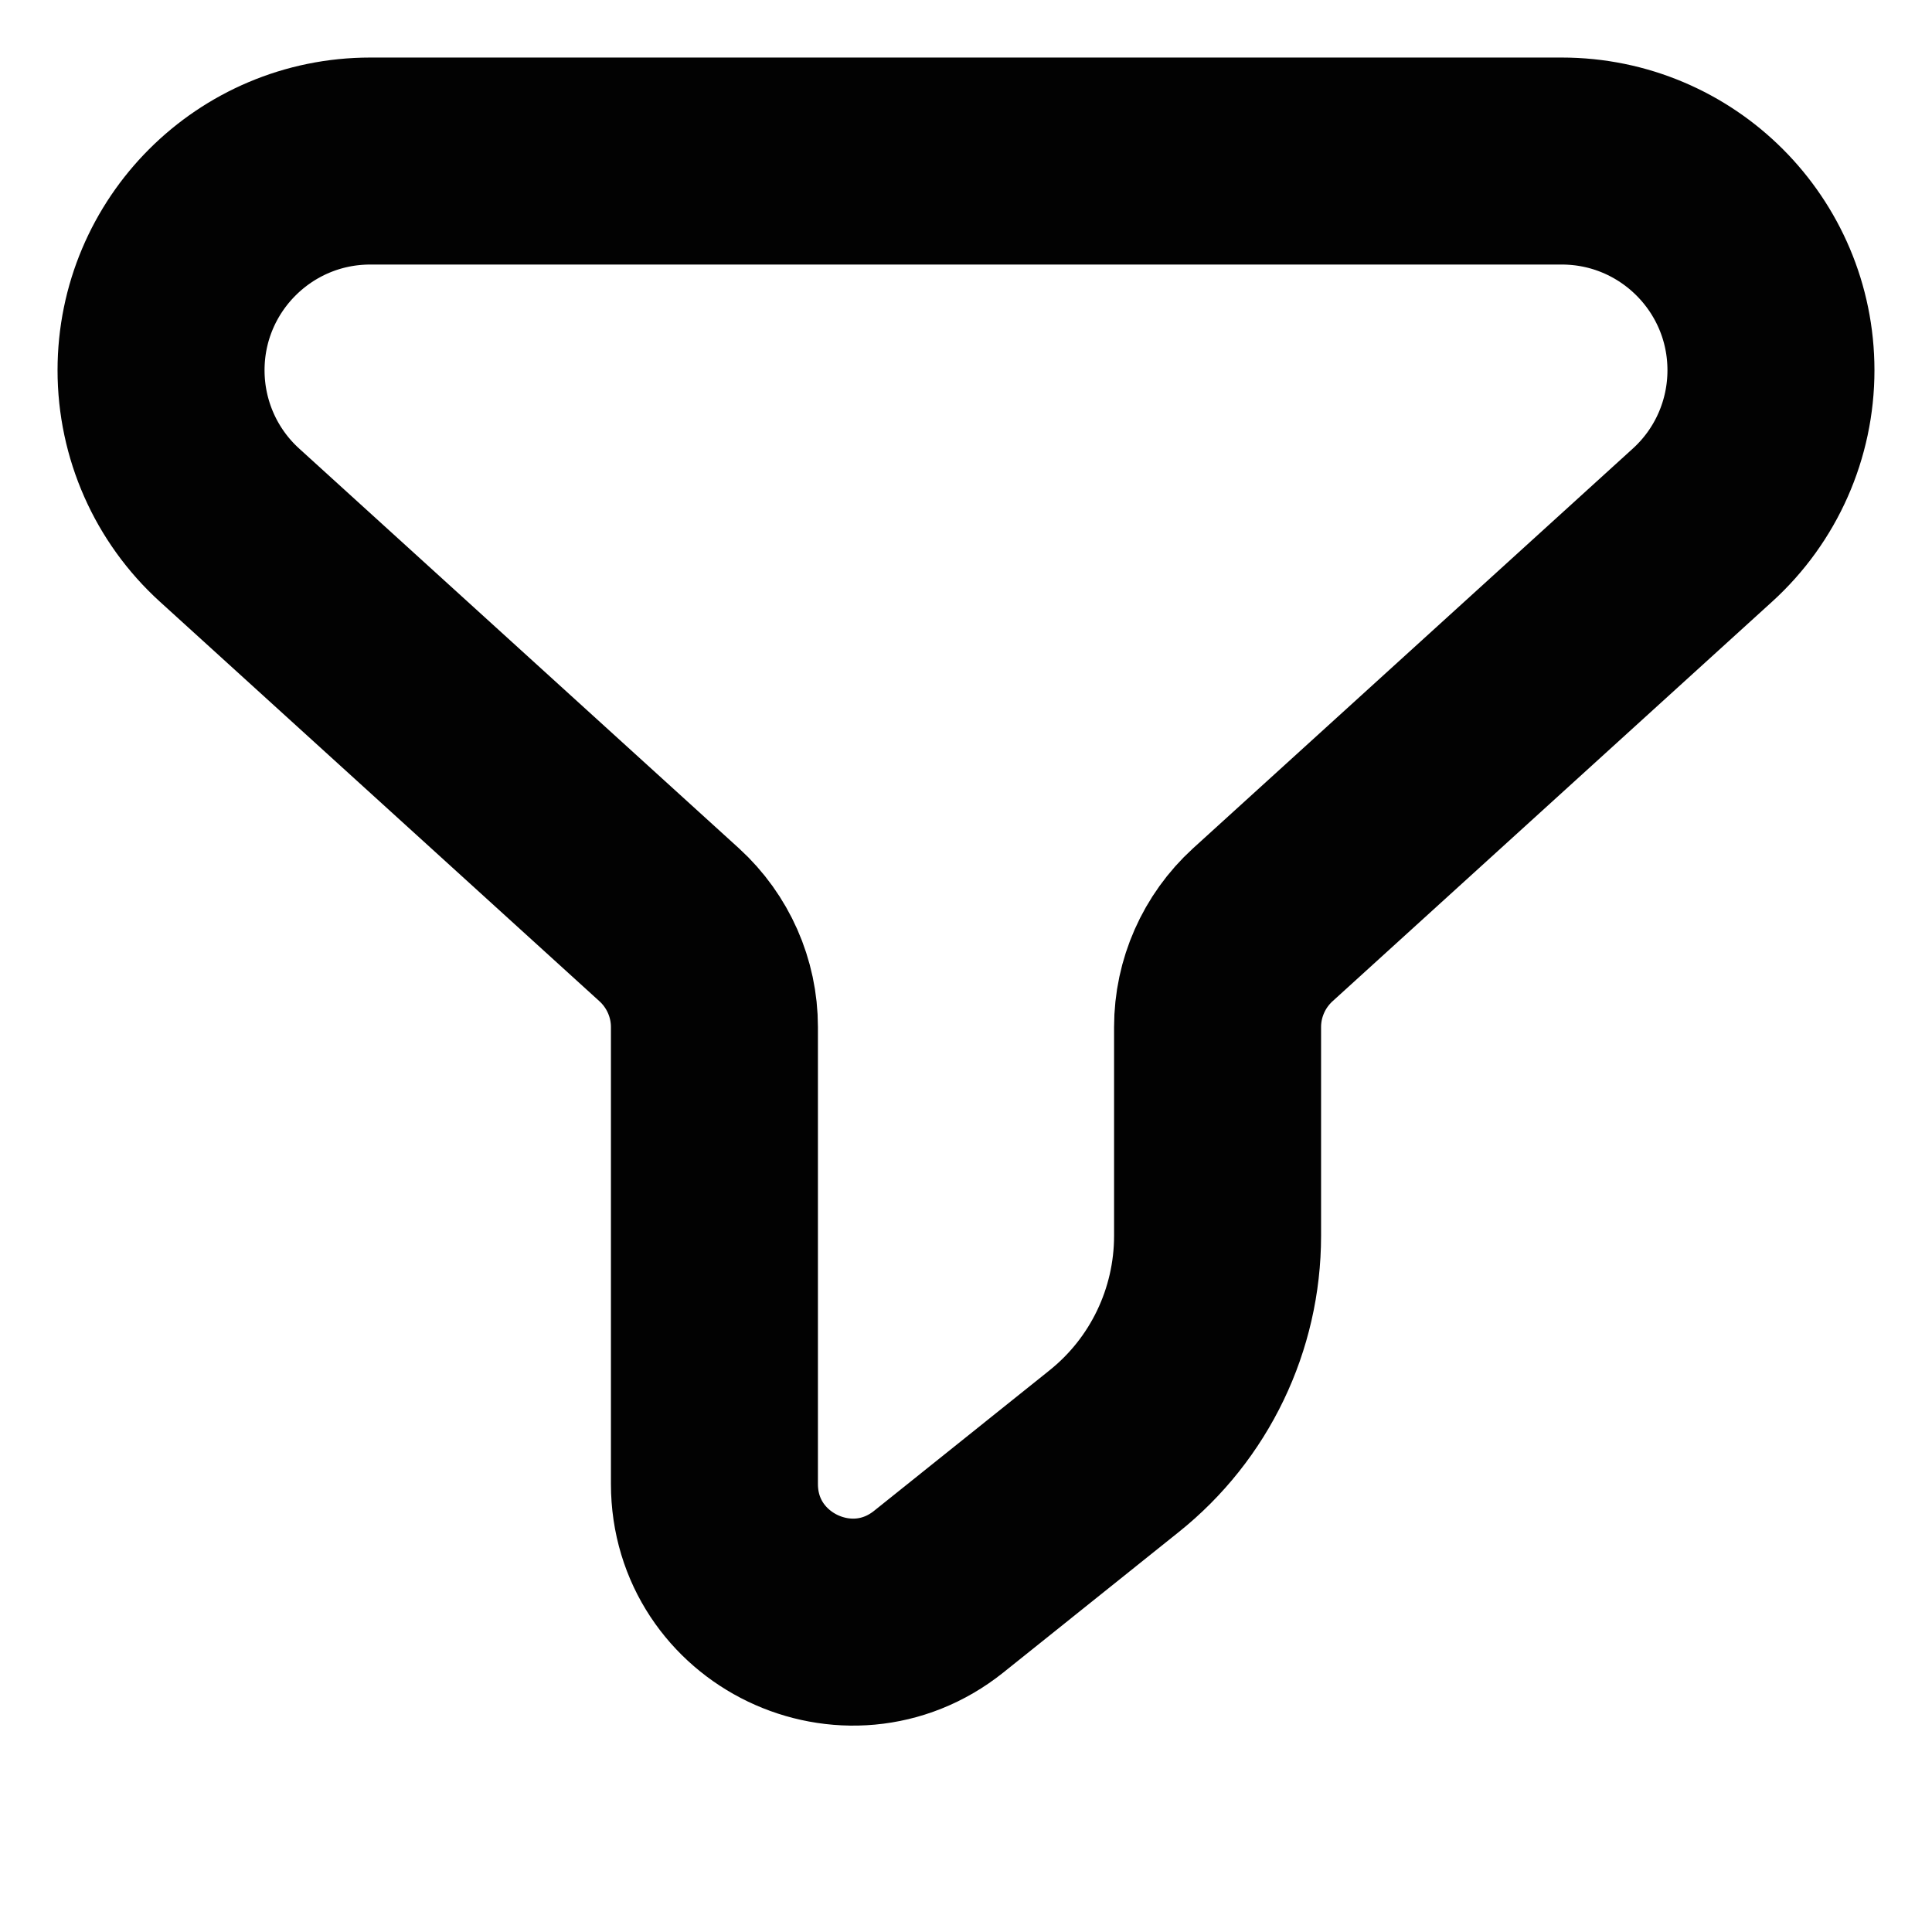 <svg width="14" height="14" viewBox="0 0 14 14" fill="none" xmlns="http://www.w3.org/2000/svg">
<g id="Icon">
<path id="Icon_2" d="M4.85 6.702L1.663 3.805C1.347 3.518 1.167 3.111 1.167 2.683C1.167 1.846 1.846 1.167 2.683 1.167H11.317C12.154 1.167 12.833 1.846 12.833 2.683C12.833 3.111 12.653 3.518 12.337 3.805L9.15 6.702C8.942 6.892 8.823 7.161 8.823 7.442V8.955C8.823 9.563 8.547 10.138 8.072 10.517L6.802 11.534C6.147 12.057 5.177 11.591 5.177 10.753V7.442C5.177 7.161 5.058 6.892 4.85 6.702Z" stroke="#020202" stroke-width="1.5"/>
</g>
</svg>
